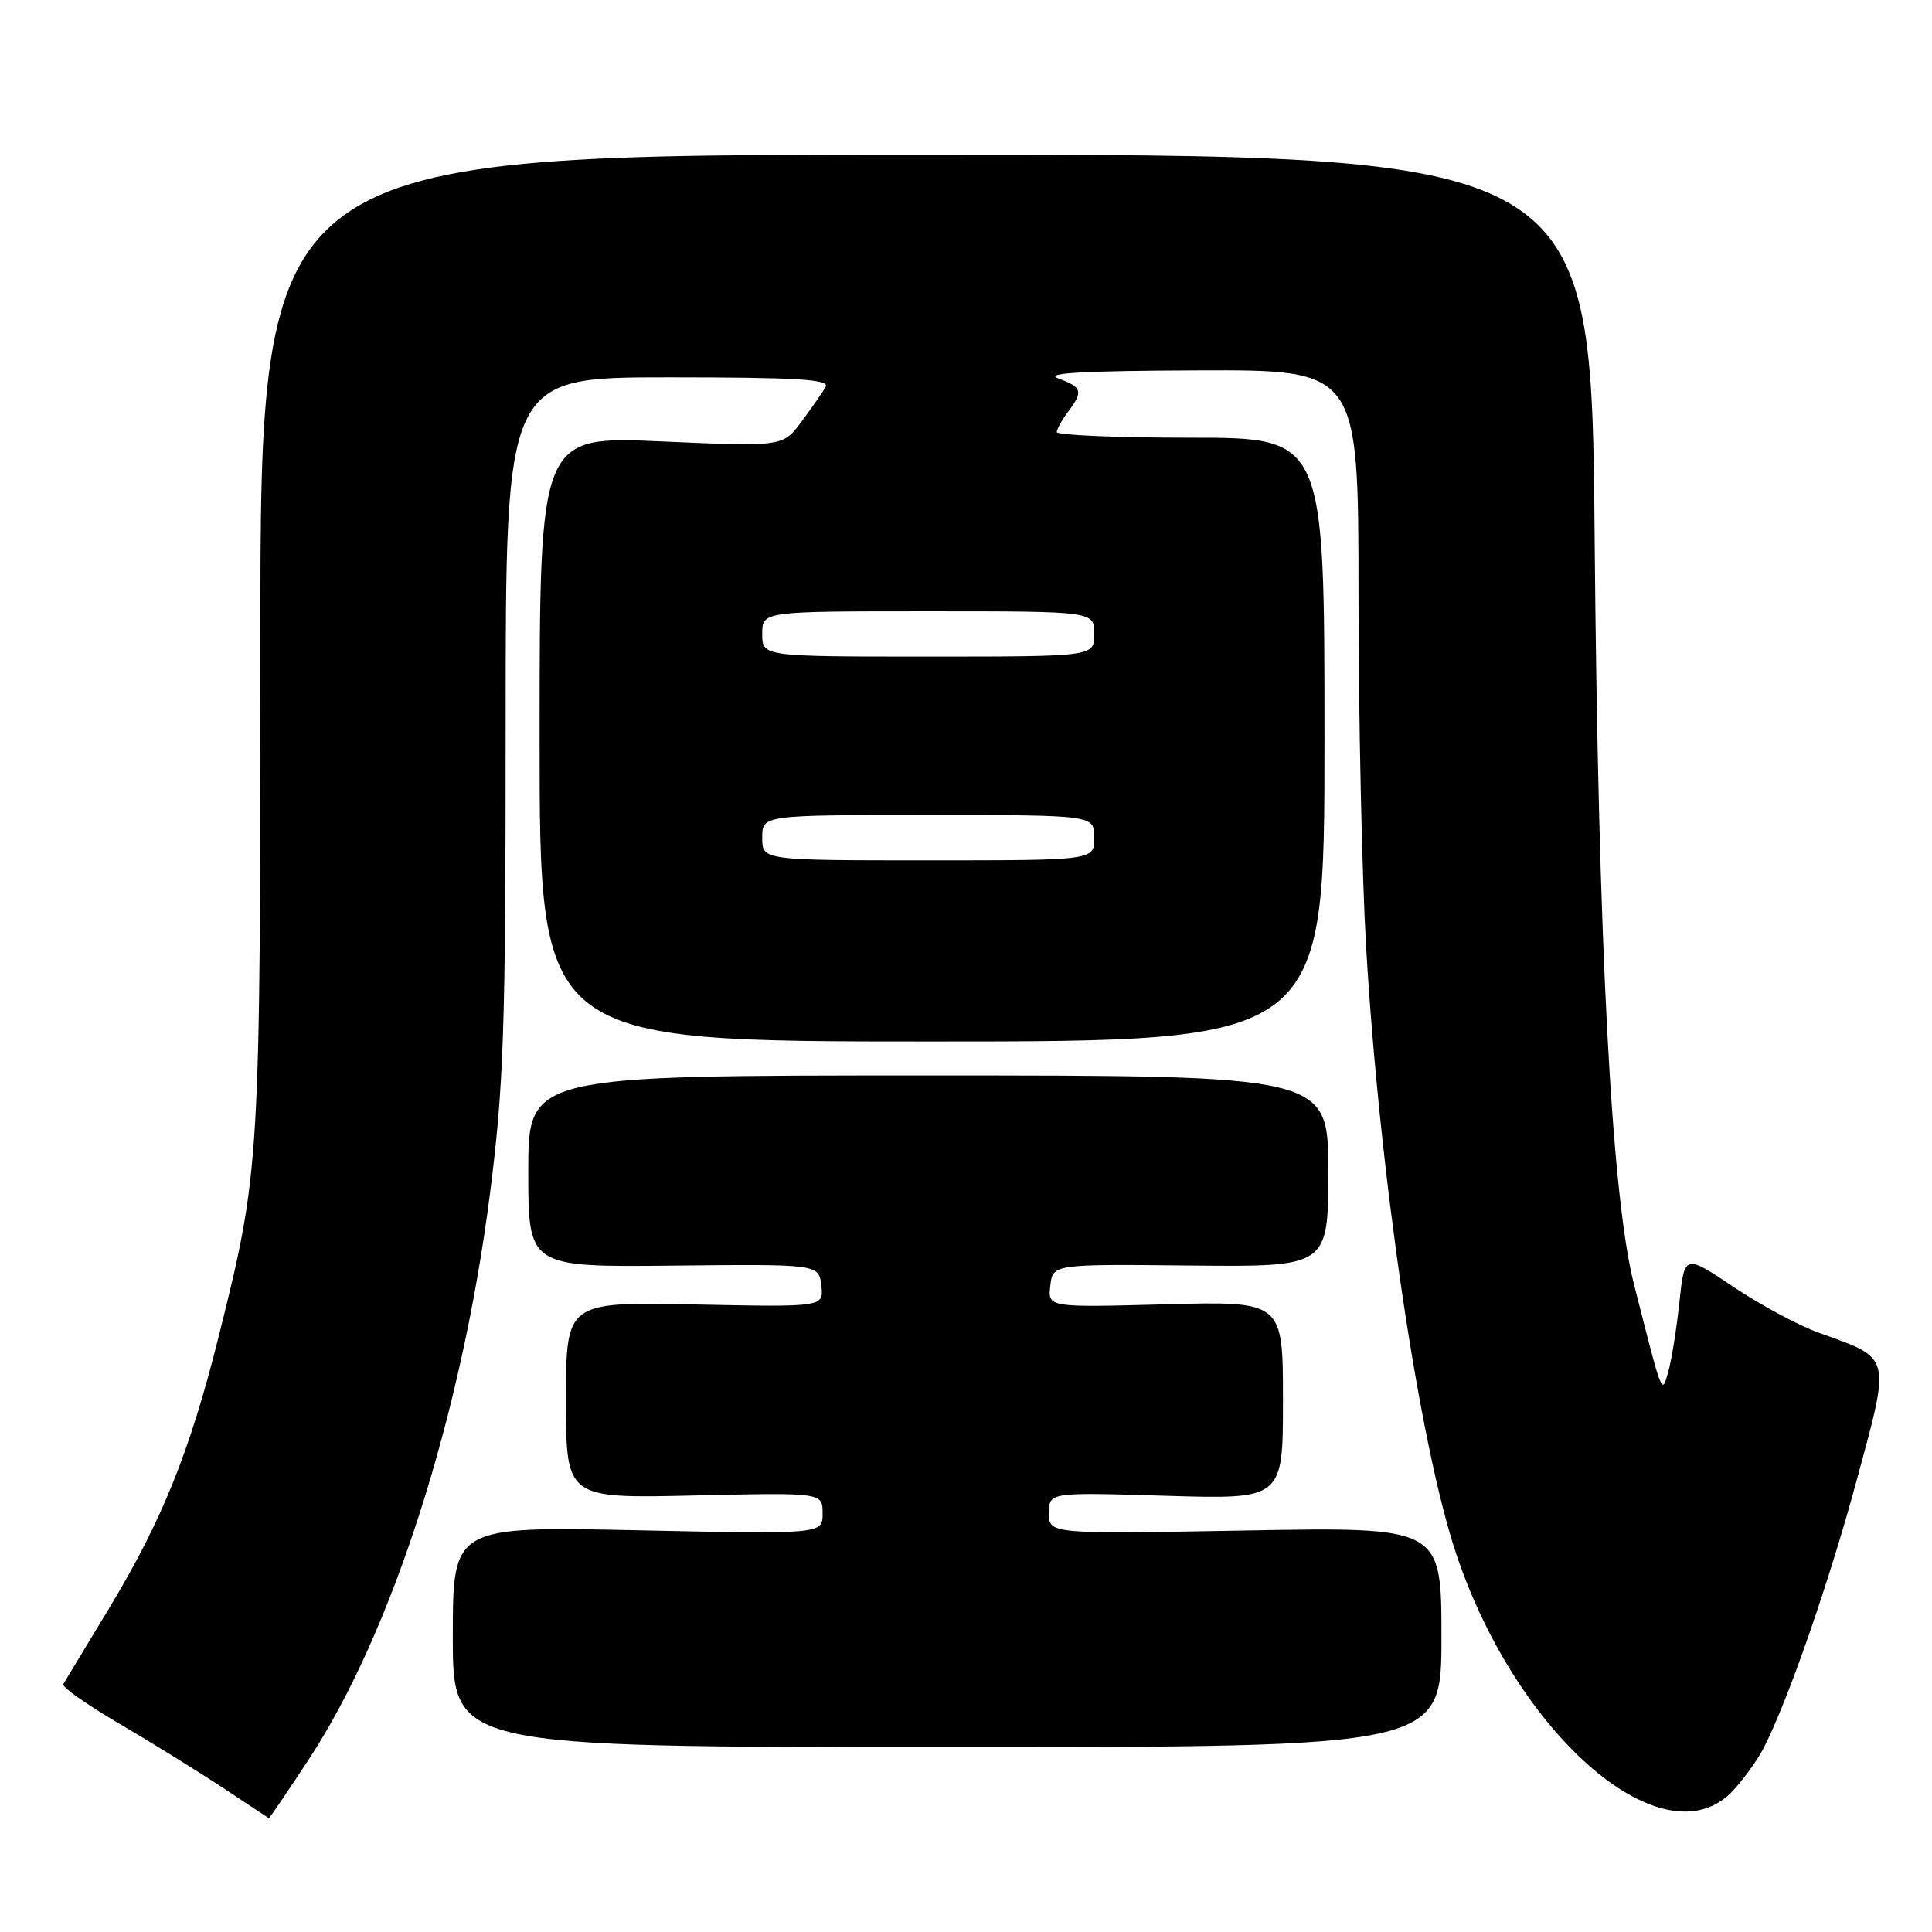 <?xml version="1.0" encoding="UTF-8" standalone="no"?>
<!DOCTYPE svg PUBLIC "-//W3C//DTD SVG 1.1//EN" "http://www.w3.org/Graphics/SVG/1.1/DTD/svg11.dtd" >
<svg xmlns="http://www.w3.org/2000/svg" xmlns:xlink="http://www.w3.org/1999/xlink" version="1.1" viewBox="0 0 256 256">
 <g >
 <path fill="currentColor"
d=" M 40.94 233.09 C 51.98 216.27 61.17 187.56 64.92 158.19 C 66.76 143.76 67.00 136.57 67.00 95.94 C 67.00 50.00 67.00 50.00 88.56 50.00 C 105.52 50.00 109.97 50.27 109.41 51.25 C 109.02 51.94 107.59 54.01 106.22 55.85 C 103.74 59.20 103.74 59.20 87.62 58.49 C 71.50 57.78 71.50 57.78 71.50 97.89 C 71.50 138.00 71.50 138.00 123.50 138.00 C 175.50 138.00 175.50 138.00 175.50 98.00 C 175.50 58.00 175.50 58.00 157.75 58.00 C 147.99 58.00 140.01 57.66 140.03 57.25 C 140.05 56.84 140.72 55.63 141.53 54.56 C 143.56 51.87 143.40 51.31 140.25 50.16 C 138.25 49.43 143.28 49.14 158.75 49.08 C 180.00 49.00 180.00 49.00 180.01 78.75 C 180.01 95.11 180.47 116.15 181.02 125.50 C 182.81 155.96 188.09 191.43 192.99 206.00 C 201.15 230.27 220.68 246.92 229.65 237.25 C 231.05 235.74 232.85 233.24 233.65 231.70 C 236.88 225.47 242.36 209.69 246.06 196.00 C 250.54 179.41 250.72 180.09 240.96 176.58 C 238.32 175.63 233.24 172.90 229.69 170.52 C 223.21 166.18 223.21 166.18 222.53 172.54 C 222.16 176.05 221.50 180.17 221.07 181.71 C 220.18 184.85 220.35 185.28 216.50 170.13 C 213.53 158.43 211.77 125.11 211.30 71.50 C 210.86 20.50 210.86 20.50 122.68 20.50 C 34.50 20.50 34.50 20.50 34.50 85.00 C 34.50 154.50 34.46 155.13 28.95 177.19 C 25.16 192.34 21.46 201.51 14.46 213.10 C 11.33 218.27 8.60 222.80 8.38 223.16 C 8.17 223.52 11.48 225.86 15.75 228.36 C 20.01 230.86 26.20 234.69 29.50 236.87 C 32.80 239.06 35.56 240.88 35.62 240.92 C 35.69 240.96 38.09 237.44 40.94 233.09 Z  M 191.00 216.92 C 191.00 202.33 191.00 202.33 165.00 202.80 C 139.00 203.27 139.00 203.27 139.00 200.50 C 139.00 197.73 139.00 197.73 154.50 198.20 C 170.00 198.67 170.00 198.67 170.00 185.54 C 170.00 172.41 170.00 172.41 154.42 172.83 C 138.84 173.25 138.84 173.25 139.17 170.37 C 139.50 167.50 139.50 167.50 157.75 167.69 C 176.00 167.87 176.00 167.87 176.00 155.19 C 176.00 142.50 176.00 142.50 123.00 142.50 C 70.00 142.50 70.00 142.50 70.00 155.20 C 70.00 167.90 70.00 167.90 89.25 167.70 C 108.50 167.50 108.50 167.50 108.83 170.35 C 109.15 173.20 109.15 173.20 92.08 172.85 C 75.00 172.50 75.00 172.50 75.00 185.52 C 75.00 198.55 75.00 198.55 92.00 198.16 C 109.00 197.77 109.00 197.77 109.00 200.53 C 109.00 203.29 109.00 203.29 84.50 202.77 C 60.00 202.25 60.00 202.25 60.00 216.88 C 60.00 231.50 60.00 231.50 125.50 231.50 C 191.00 231.50 191.00 231.50 191.00 216.92 Z  M 101.00 111.00 C 101.00 108.00 101.00 108.00 123.00 108.00 C 145.00 108.00 145.00 108.00 145.00 111.00 C 145.00 114.00 145.00 114.00 123.00 114.00 C 101.00 114.00 101.00 114.00 101.00 111.00 Z  M 101.00 84.00 C 101.00 81.00 101.00 81.00 123.00 81.00 C 145.00 81.00 145.00 81.00 145.00 84.00 C 145.00 87.00 145.00 87.00 123.00 87.00 C 101.00 87.00 101.00 87.00 101.00 84.00 Z "/>
</g>
</svg>